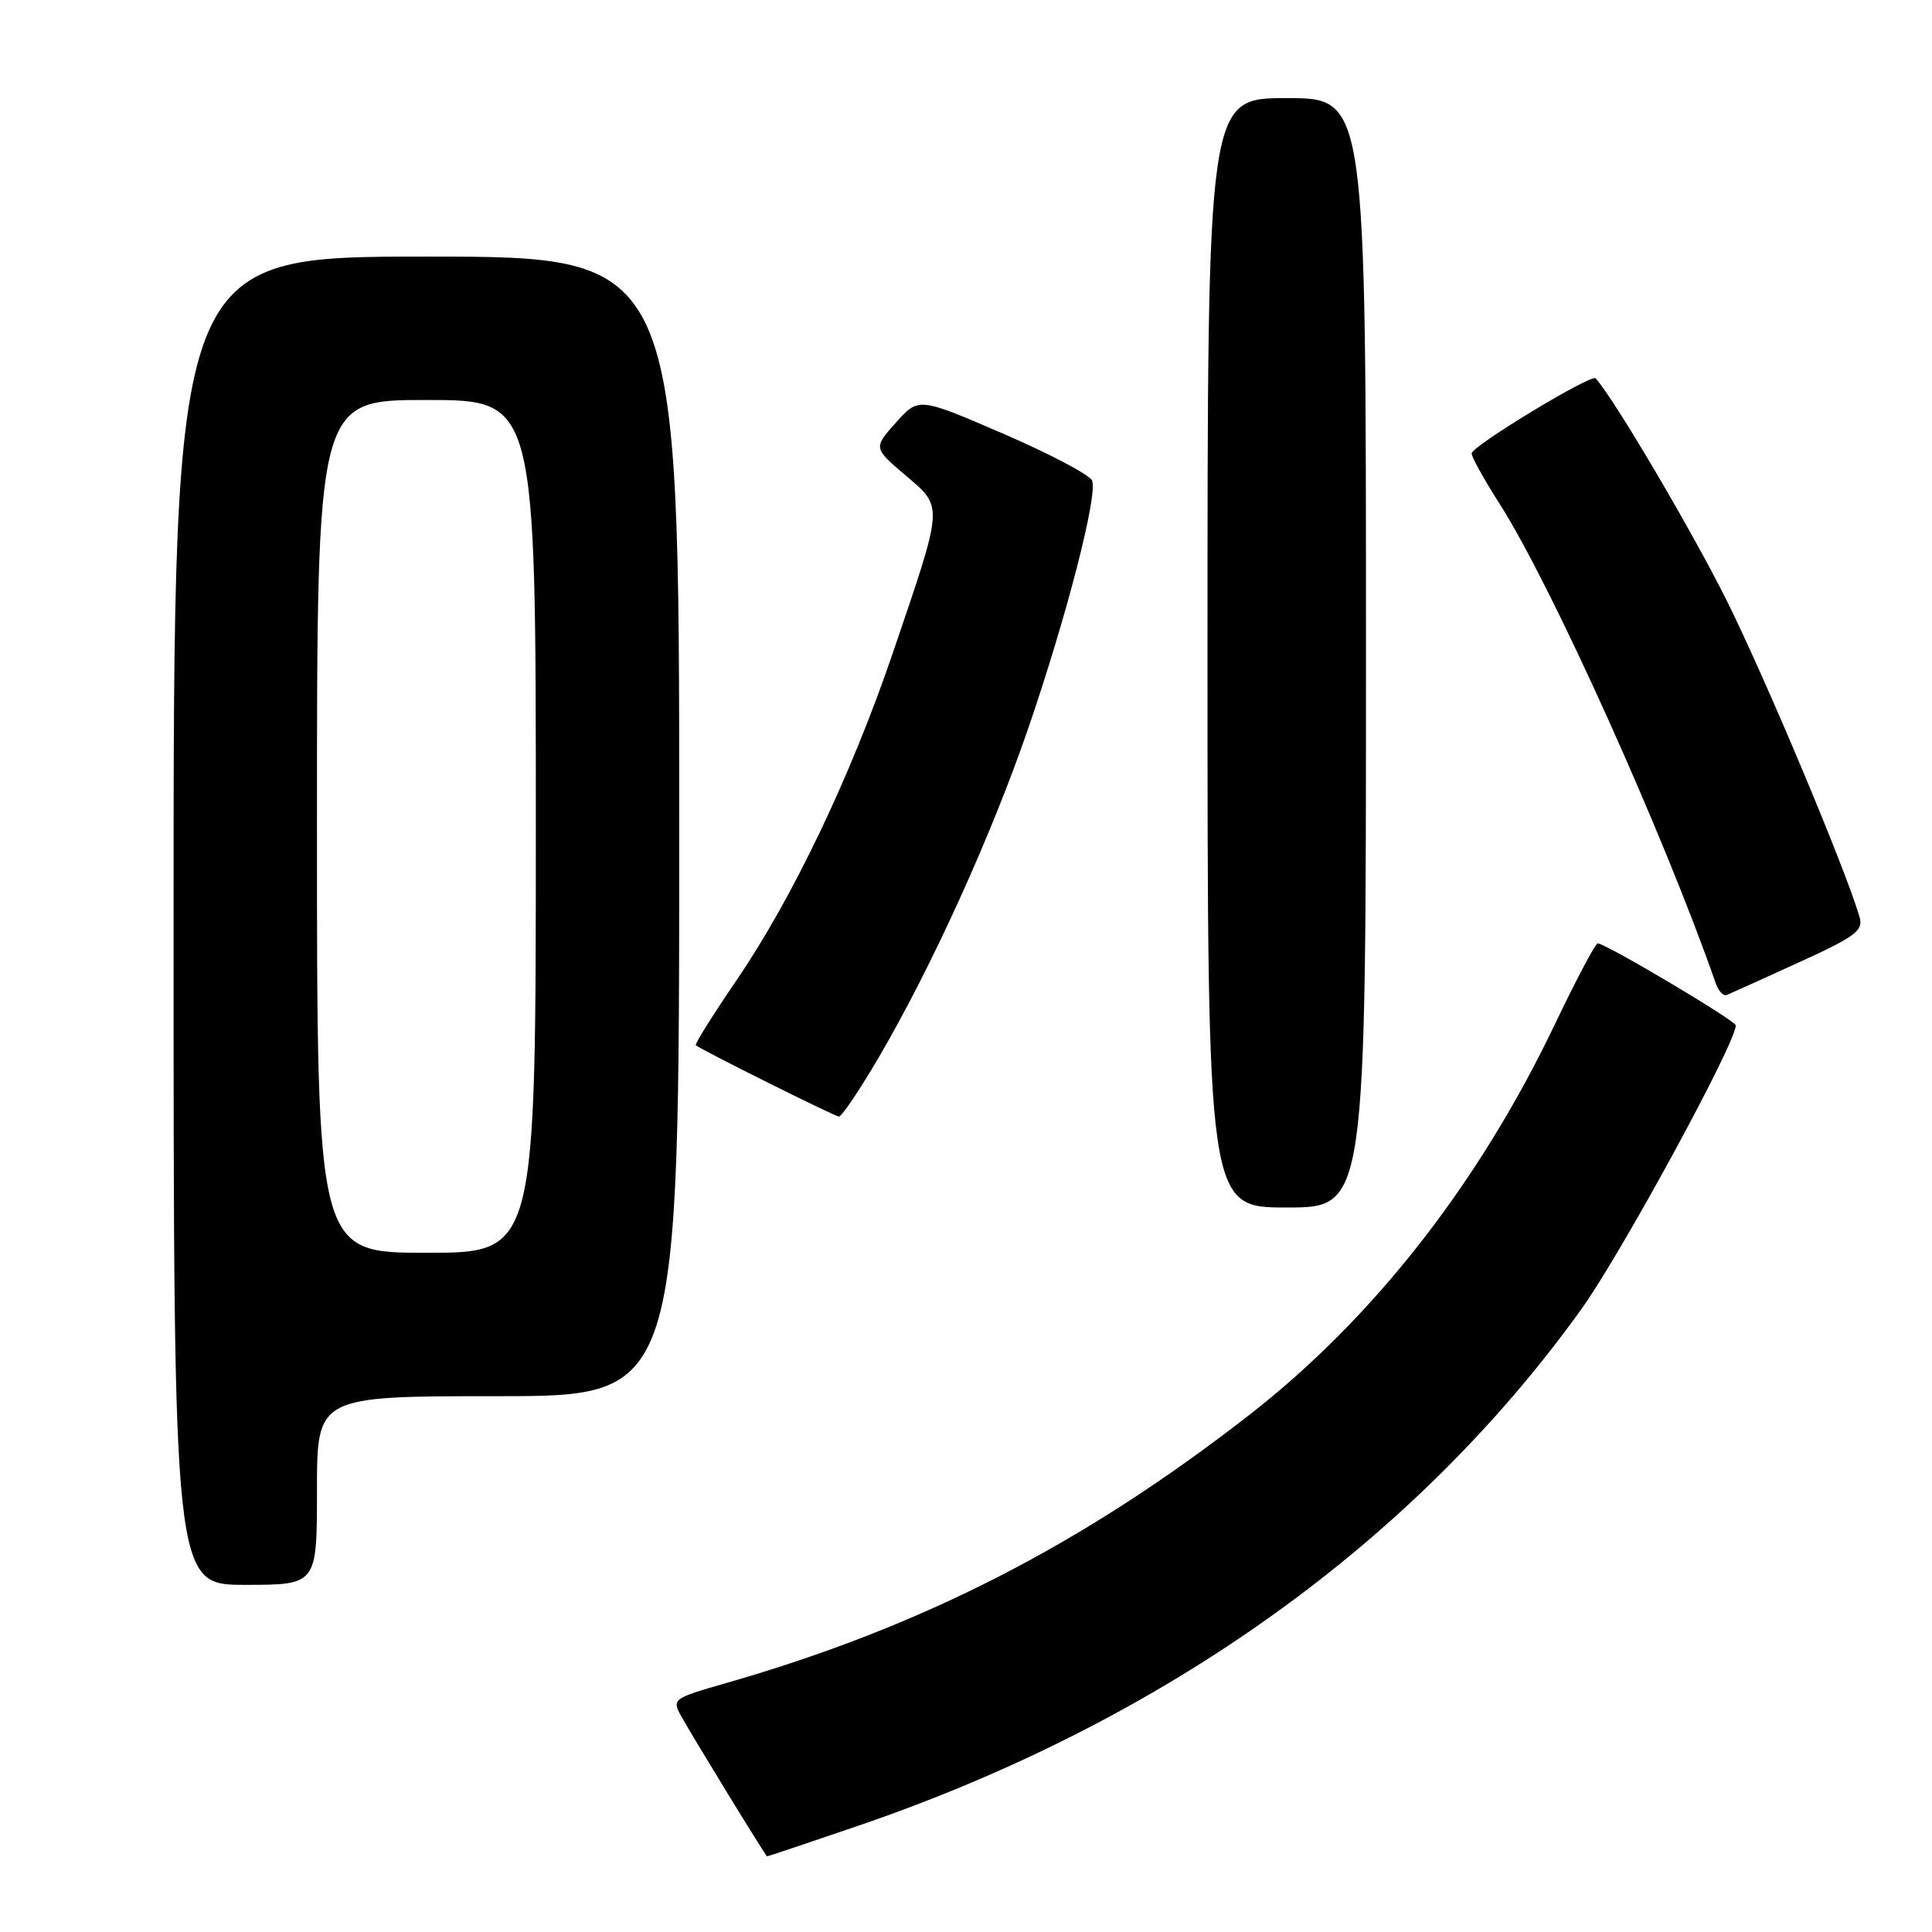 <?xml version="1.0" encoding="UTF-8" standalone="no"?>
<!DOCTYPE svg PUBLIC "-//W3C//DTD SVG 1.1//EN" "http://www.w3.org/Graphics/SVG/1.1/DTD/svg11.dtd" >
<svg xmlns="http://www.w3.org/2000/svg" xmlns:xlink="http://www.w3.org/1999/xlink" version="1.1" viewBox="0 0 256 256">
 <g >
 <path fill="currentColor"
d=" M 113.64 241.95 C 154.20 228.09 187.22 204.51 209.52 173.50 C 214.80 166.15 230.01 138.21 230.00 135.87 C 230.00 135.25 212.74 125.00 211.70 125.00 C 211.40 125.00 208.85 129.82 206.03 135.72 C 195.96 156.81 182.00 174.66 165.57 187.46 C 143.51 204.64 122.26 215.54 96.24 223.01 C 89.18 225.03 89.02 225.15 90.24 227.36 C 91.82 230.21 101.45 245.94 101.64 245.97 C 101.72 245.99 107.12 244.18 113.64 241.95 Z  M 42.00 197.50 C 42.00 185.00 42.00 185.00 66.00 185.00 C 90.00 185.00 90.00 185.00 90.00 109.50 C 90.00 34.00 90.00 34.00 56.50 34.00 C 23.00 34.00 23.00 34.00 23.00 122.00 C 23.00 210.00 23.00 210.00 32.50 210.00 C 42.00 210.00 42.00 210.00 42.00 197.50 Z  M 181.00 86.50 C 181.00 13.00 181.00 13.00 170.50 13.00 C 160.00 13.00 160.00 13.00 160.00 86.50 C 160.00 160.00 160.00 160.00 170.50 160.00 C 181.00 160.00 181.00 160.00 181.00 86.50 Z  M 116.37 140.23 C 123.43 128.19 131.34 110.78 136.25 96.50 C 141.33 81.69 145.47 65.66 144.71 63.68 C 144.42 62.94 139.14 60.15 132.96 57.48 C 121.72 52.63 121.72 52.63 118.72 55.99 C 115.72 59.35 115.72 59.35 119.98 62.98 C 125.03 67.29 125.08 66.62 118.31 86.50 C 112.76 102.80 105.01 119.03 97.61 129.86 C 94.47 134.47 92.03 138.35 92.20 138.50 C 92.85 139.08 110.54 147.90 111.15 147.95 C 111.52 147.98 113.86 144.50 116.37 140.23 Z  M 238.32 127.54 C 245.83 124.12 246.92 123.31 246.41 121.54 C 244.58 115.23 233.91 89.82 228.76 79.50 C 224.10 70.17 213.83 52.77 211.43 50.13 C 210.87 49.51 195.00 59.12 195.00 60.08 C 195.00 60.56 196.65 63.55 198.67 66.70 C 205.52 77.40 220.43 110.47 227.36 130.33 C 227.71 131.34 228.37 132.02 228.82 131.83 C 229.27 131.65 233.55 129.72 238.32 127.54 Z  M 42.00 109.50 C 42.00 53.00 42.00 53.00 56.50 53.00 C 71.00 53.00 71.00 53.00 71.00 109.50 C 71.00 166.00 71.00 166.00 56.50 166.00 C 42.00 166.00 42.00 166.00 42.00 109.50 Z "/>
</g>
</svg>